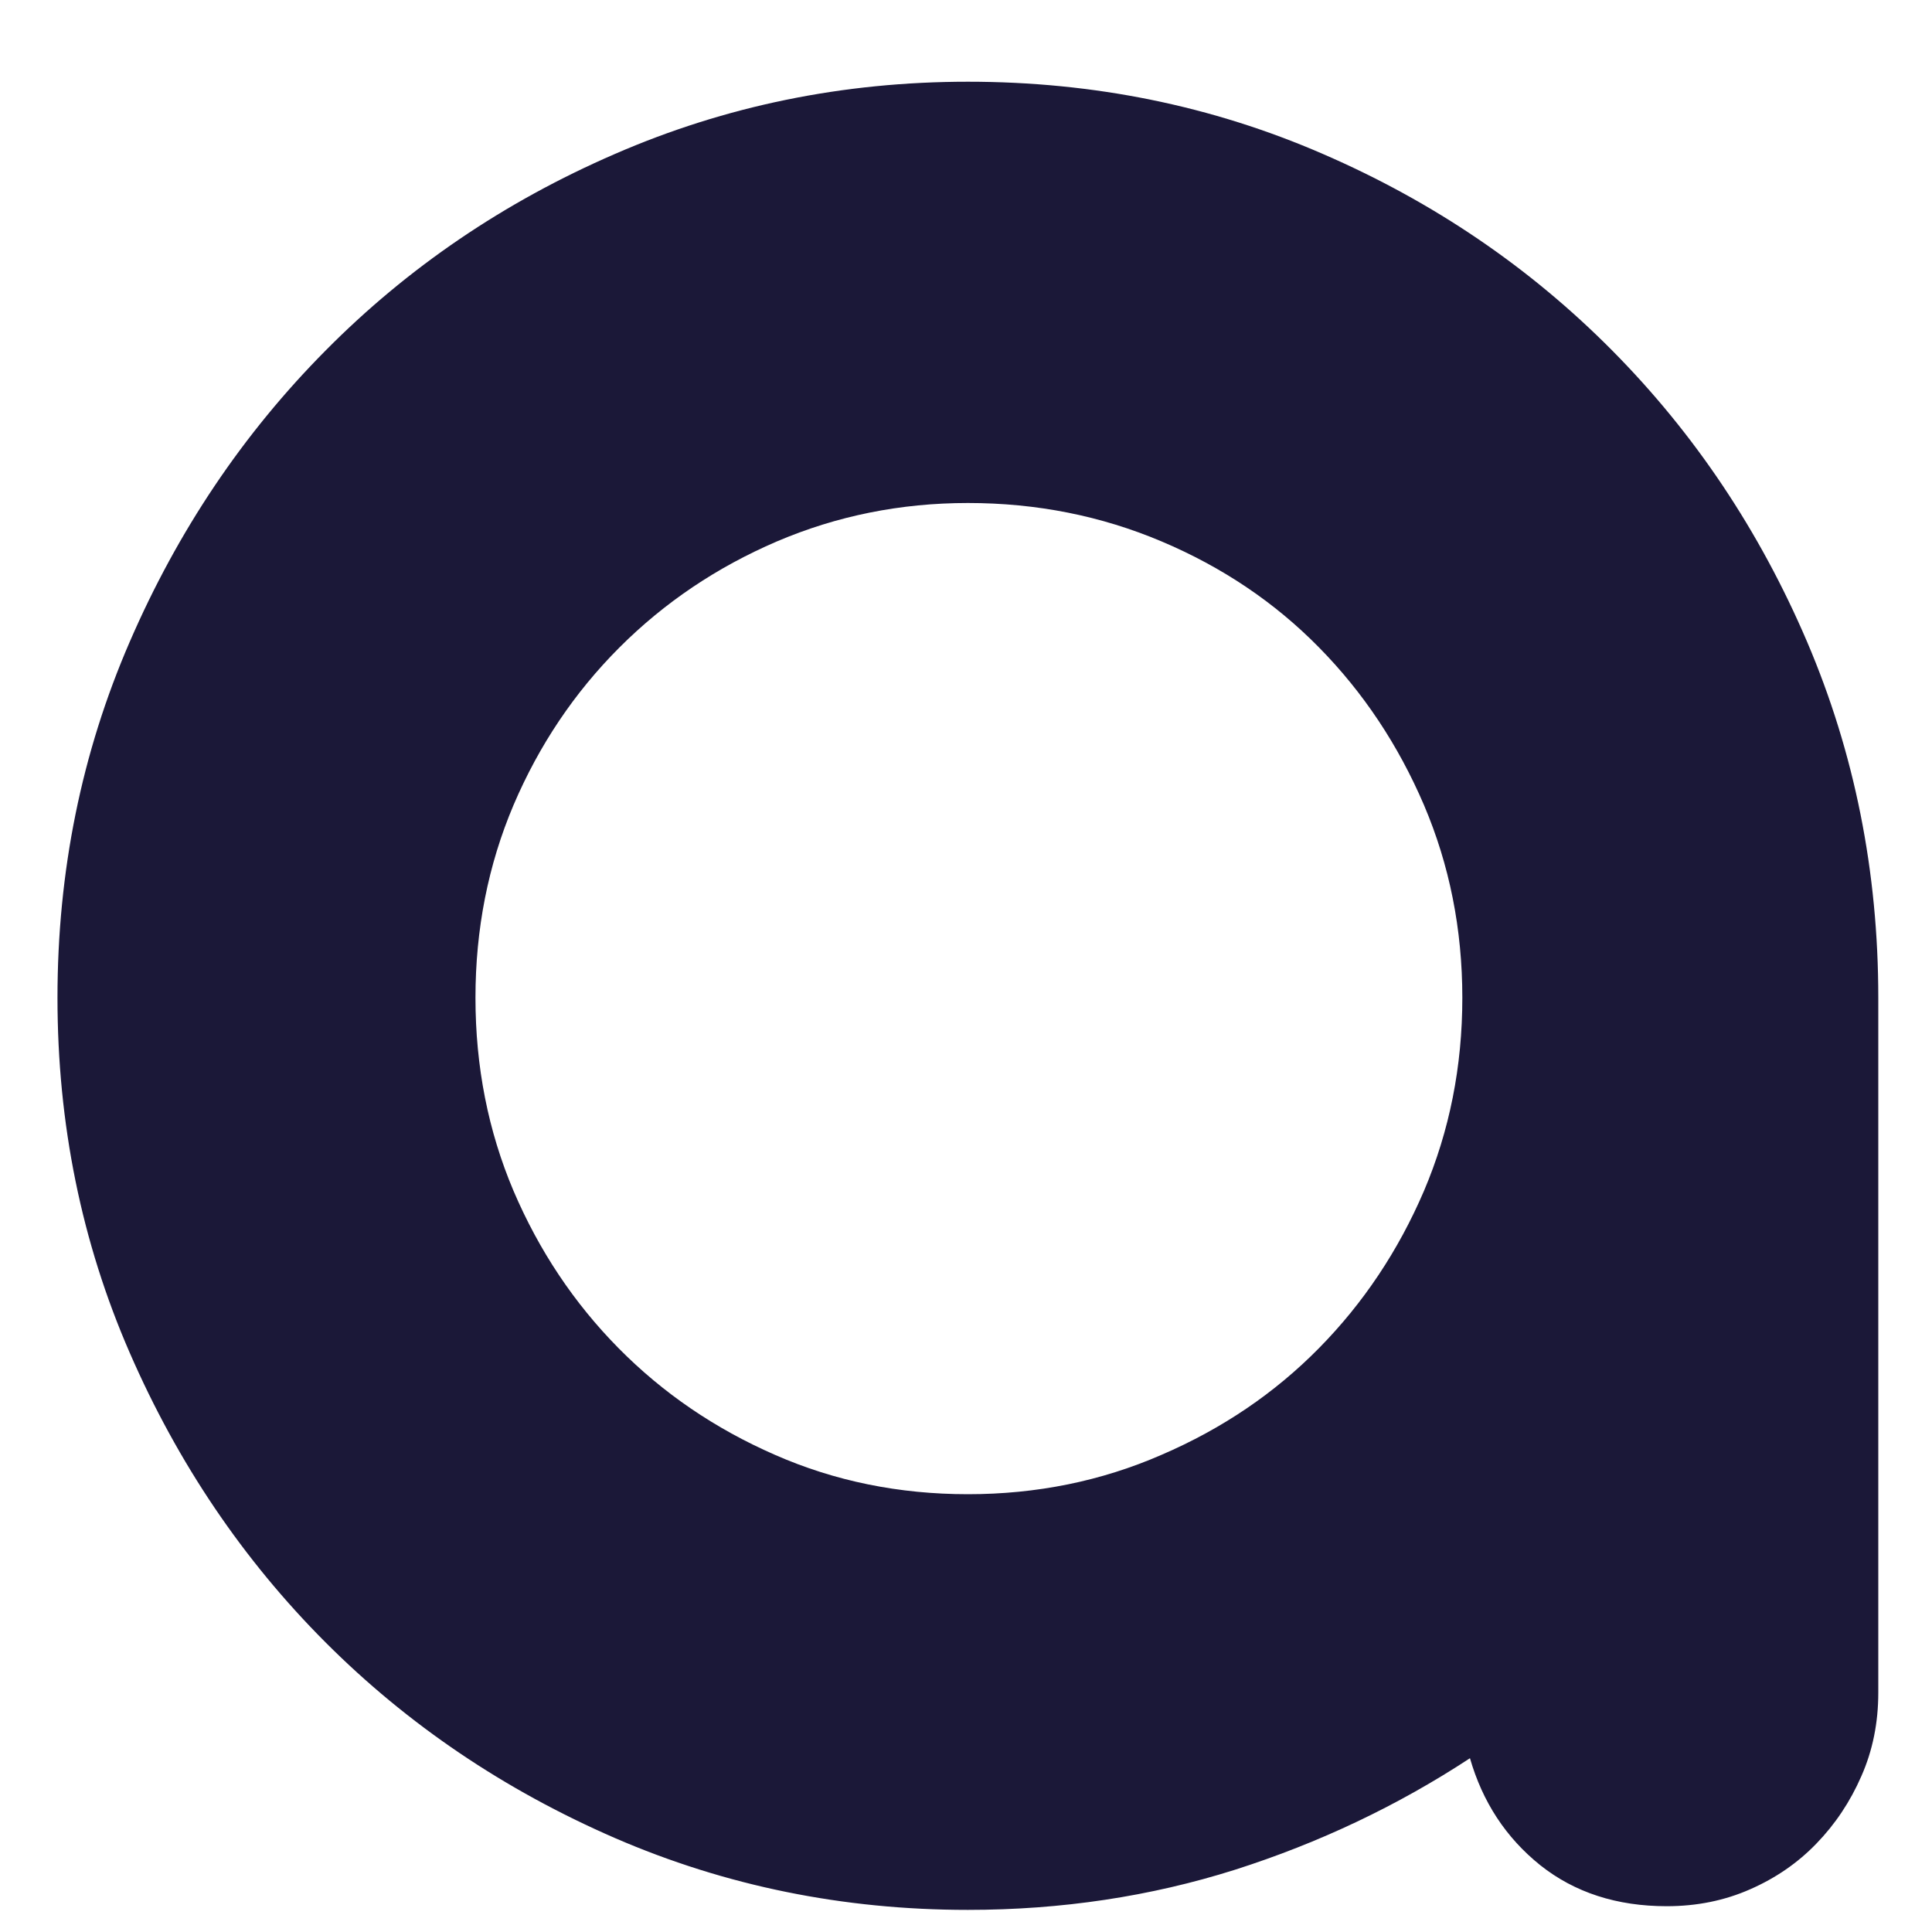 <svg width="20" height="20" viewBox="0 0 20 20" fill="none" xmlns="http://www.w3.org/2000/svg">
<path d="M10.02 19.771C8.728 19.771 7.51 19.523 6.365 19.027C5.22 18.529 4.221 17.854 3.369 17.001C2.516 16.146 1.841 15.148 1.343 14.004C0.844 12.859 0.595 11.635 0.595 10.329C0.595 9.022 0.844 7.794 1.343 6.644C1.841 5.494 2.516 4.49 3.369 3.63C4.221 2.769 5.22 2.09 6.365 1.594C7.51 1.096 8.728 0.846 10.02 0.846C11.324 0.846 12.55 1.096 13.695 1.594C14.84 2.09 15.838 2.769 16.691 3.63C17.543 4.49 18.215 5.494 18.707 6.644C19.198 7.794 19.444 9.022 19.444 10.329V17.522C19.444 17.833 19.386 18.121 19.269 18.386C19.153 18.652 18.997 18.885 18.803 19.085C18.611 19.284 18.382 19.442 18.117 19.558C17.852 19.675 17.564 19.733 17.254 19.733C16.737 19.733 16.3 19.591 15.944 19.308C15.589 19.023 15.347 18.653 15.217 18.201C14.467 18.693 13.655 19.078 12.783 19.356C11.91 19.632 10.988 19.771 10.02 19.771ZM10.02 15.468C10.73 15.468 11.399 15.333 12.025 15.06C12.654 14.789 13.196 14.421 13.654 13.956C14.113 13.49 14.475 12.948 14.741 12.328C15.005 11.707 15.138 11.041 15.138 10.329C15.138 9.619 15.005 8.954 14.741 8.334C14.475 7.713 14.113 7.168 13.654 6.702C13.196 6.236 12.654 5.871 12.025 5.605C11.399 5.34 10.73 5.207 10.02 5.207C9.322 5.207 8.663 5.34 8.042 5.605C7.422 5.871 6.879 6.236 6.413 6.702C5.947 7.168 5.581 7.713 5.316 8.334C5.053 8.954 4.922 9.619 4.922 10.329C4.922 11.041 5.053 11.707 5.316 12.328C5.581 12.948 5.943 13.49 6.403 13.956C6.862 14.421 7.401 14.789 8.021 15.06C8.642 15.333 9.308 15.468 10.02 15.468Z" fill="#1B1838"/>
</svg>
